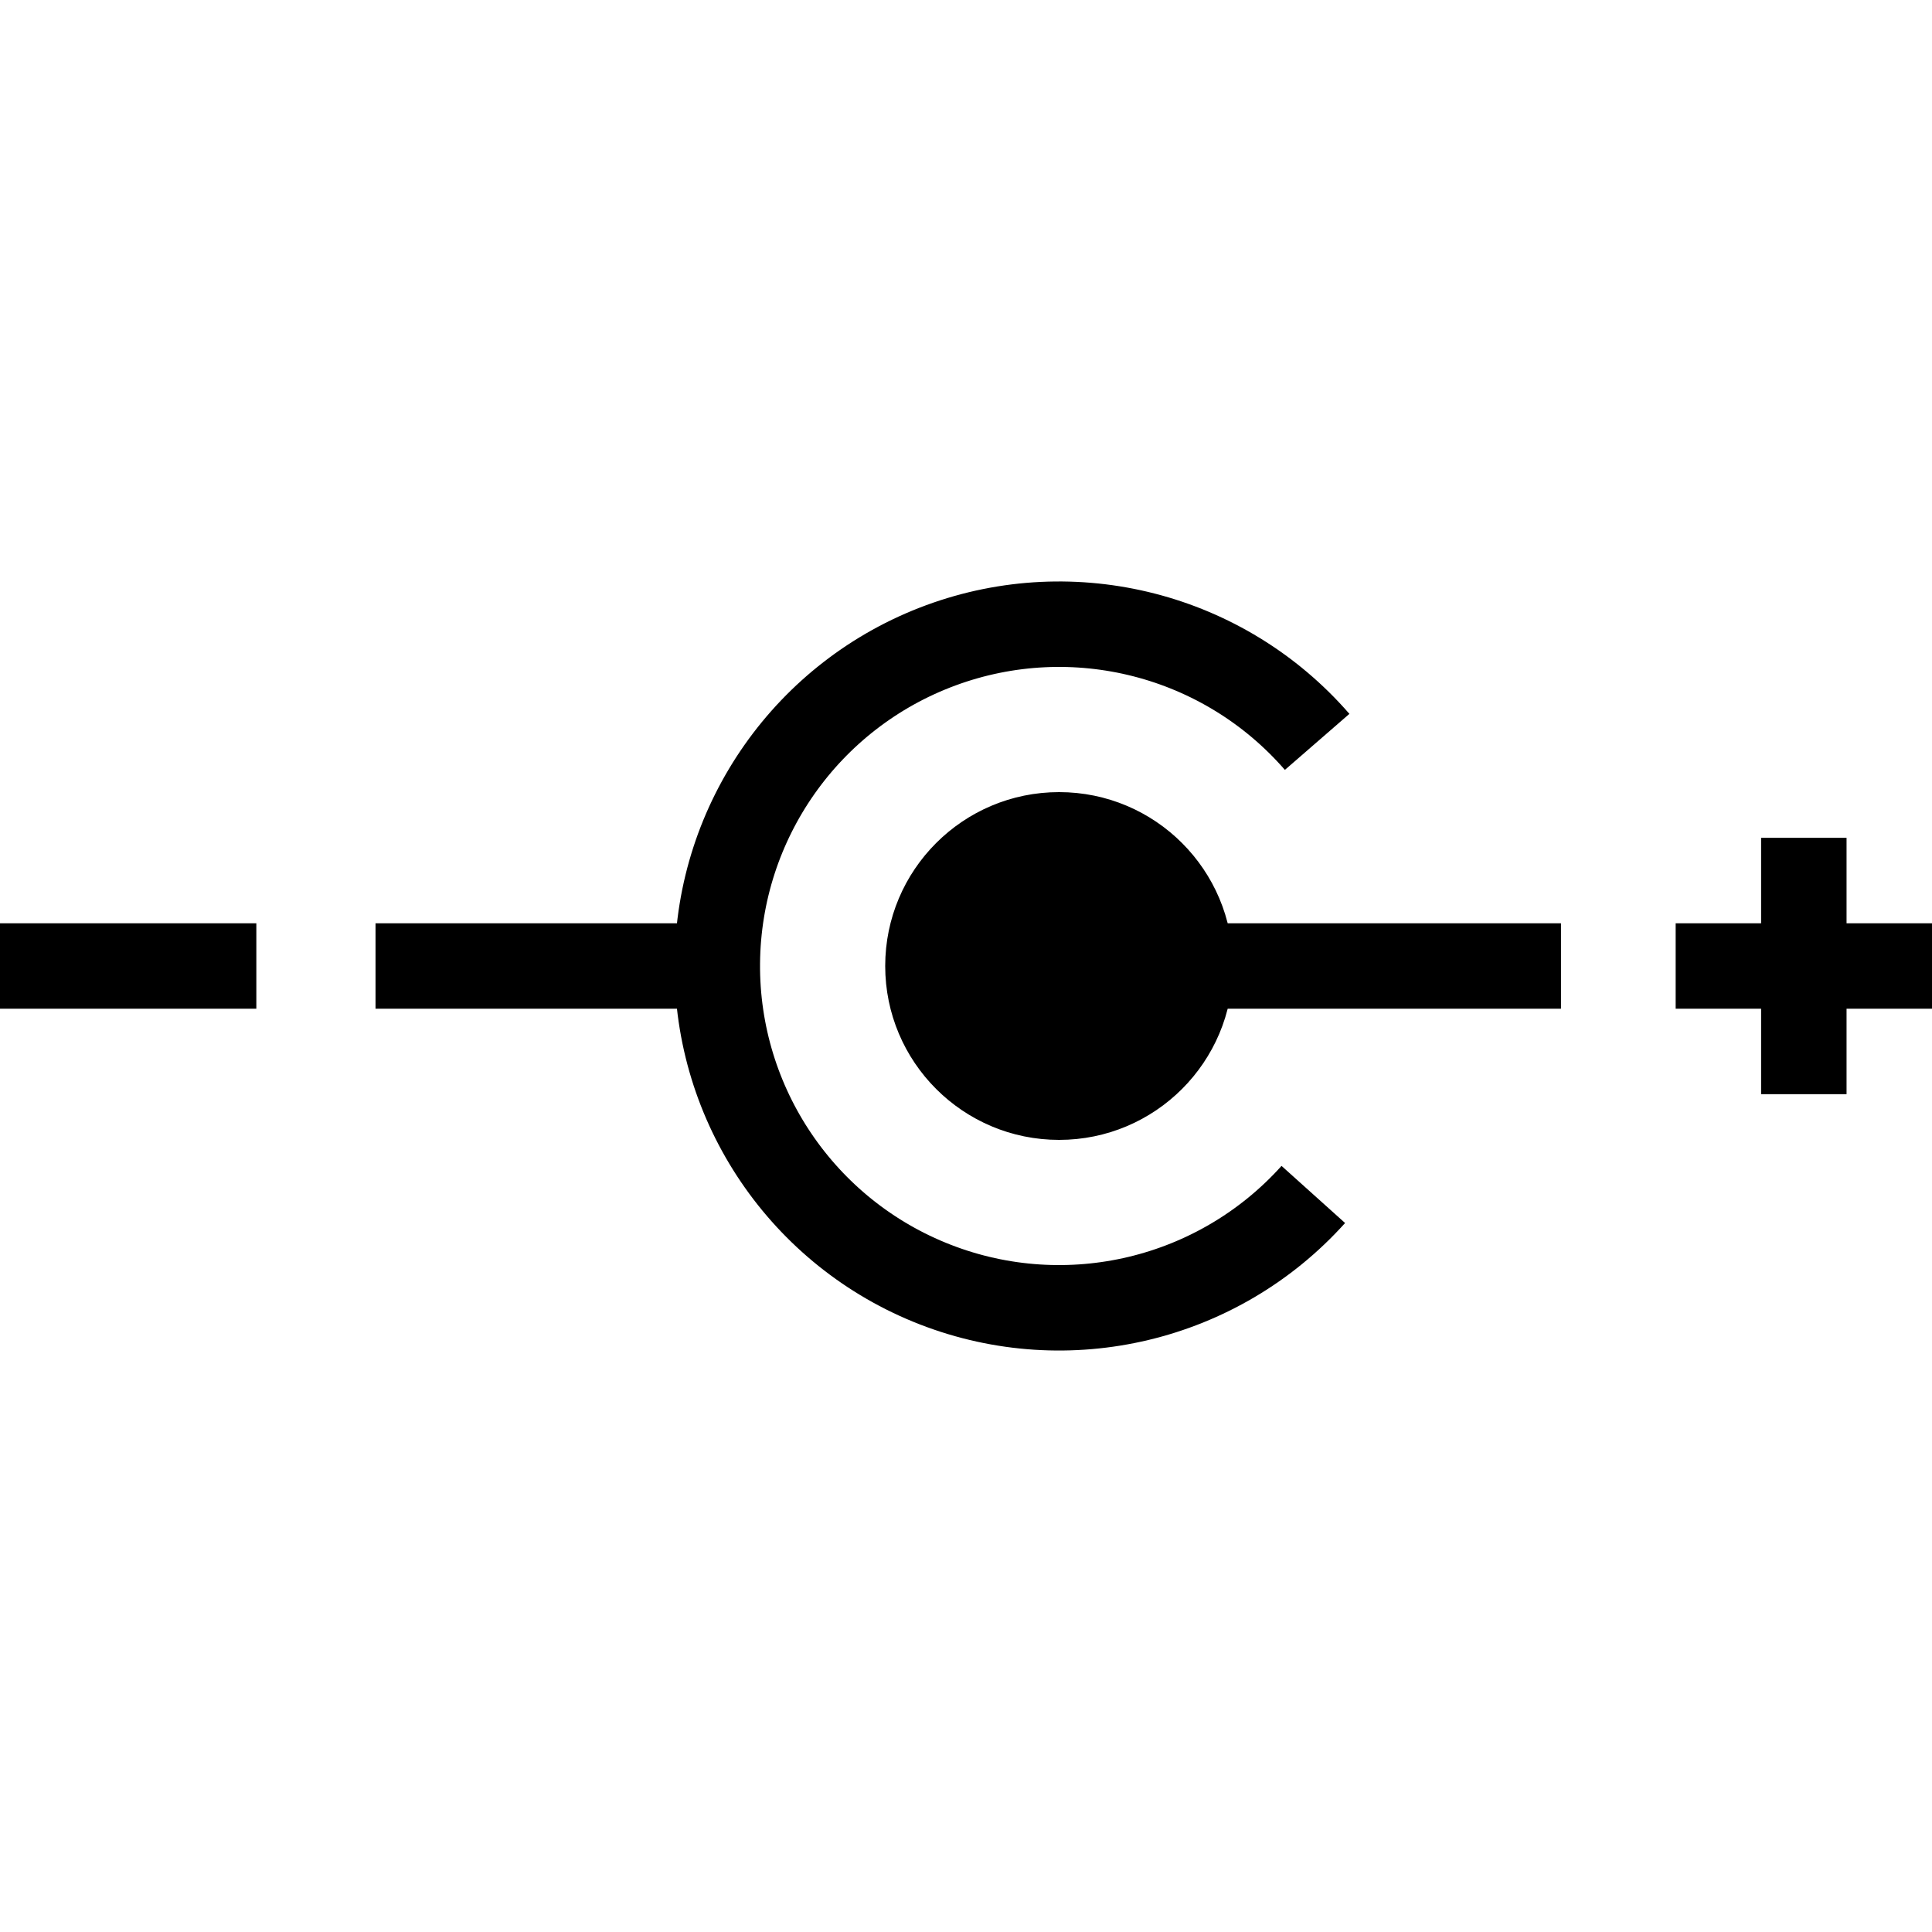 <?xml version="1.0" encoding="utf-8"?>
<!-- Generator: Adobe Illustrator 16.0.0, SVG Export Plug-In . SVG Version: 6.00 Build 0)  -->
<!DOCTYPE svg PUBLIC "-//W3C//DTD SVG 1.1//EN" "http://www.w3.org/Graphics/SVG/1.1/DTD/svg11.dtd">
<svg version="1.1"
	 id="svg2" xmlns:rdf="http://www.w3.org/1999/02/22-rdf-syntax-ns#" xmlns:svg="http://www.w3.org/2000/svg" xmlns:cc="http://creativecommons.org/ns#" xmlns:sodipodi="http://sodipodi.sourceforge.net/DTD/sodipodi-0.dtd" xmlns:dc="http://purl.org/dc/elements/1.1/" xmlns:inkscape="http://www.inkscape.org/namespaces/inkscape" sodipodi:docname="center-positive.svg" inkscape:version="0.91 r13725"
	 xmlns="http://www.w3.org/2000/svg" xmlns:xlink="http://www.w3.org/1999/xlink" x="0px" y="0px" width="1024px" height="1024px"
	 viewBox="-37 -272 1024 1024" enable-background="new -37 -272 1024 1024" xml:space="preserve">
<sodipodi:namedview  units="px" fit-margin-left="2" inkscape:cy="169.24645" bordercolor="#666666" borderopacity="1.0" showgrid="true" inkscape:cx="465.42773" inkscape:zoom="1" showguides="true" fit-margin-top="2" pagecolor="#ffffff" inkscape:bbox-nodes="false" inkscape:snap-bbox-midpoints="true" inkscape:window-x="0" inkscape:window-maximized="1" inkscape:current-layer="layer1" inkscape:window-height="855" inkscape:guide-bbox="true" inkscape:pageopacity="0.0" inkscape:window-width="1440" inkscape:document-units="px" fit-margin-bottom="2" fit-margin-right="2" inkscape:snap-bbox="true" inkscape:pageshadow="2" inkscape:window-y="1" id="base">
	<inkscape:grid  type="xygrid" spacingy="10" spacingx="10" originy="0" originx="0" id="grid4136"></inkscape:grid>
	<sodipodi:guide  position="-30,240" orientation="0,1" id="guide4174"></sodipodi:guide>
</sodipodi:namedview>
<g id="layer1" transform="translate(-77.913,256.553)" inkscape:label="Layer 1" inkscape:groupmode="layer">
	<circle id="path4138" stroke="#000000" stroke-width="3.17" cx="602.254" cy="-16.552" r="90.578"/>
	
		<path id="path4180" sodipodi:open="true" sodipodi:cy="-16.55283" sodipodi:cx="597.91339" sodipodi:ry="165.21739" sodipodi:start="0.73207901" sodipodi:rx="165.21739" sodipodi:type="arc" sodipodi:end="5.5680375" fill="none" stroke="#000000" stroke-width="45.289" d="
		M736.994,104.533c-50.34,56.018-130.086,75.045-200.293,47.792c-70.209-27.253-116.231-95.103-115.594-170.411
		c0.637-75.31,47.803-142.369,118.462-168.43c70.659-26.06,150.072-5.685,199.457,51.175"/>
	<path id="path4182" inkscape:connector-curvature="0" fill="none" stroke="#000000" stroke-width="45.289" d="M996.981-84.486
		c0,135.867,0,135.867,0,135.867"/>
	<path id="path4184" inkscape:connector-curvature="0" fill="none" stroke="#000000" stroke-width="45.289" d="M929.047-16.553
		c135.866,0,135.866,0,135.866,0"/>
	<path id="path4211" inkscape:connector-curvature="0" fill="none" stroke="#000000" stroke-width="45.289" d="M40.913-16.553
		c135.866,0,135.866,0,135.866,0"/>
	<path id="path4232" inkscape:connector-curvature="0" fill="none" stroke="#000000" stroke-width="45.289" d="M421.1-16.553
		c-181.154,0-181.154,0-181.154,0"/>
	<path id="path4245" inkscape:connector-curvature="0" fill="none" stroke="#000000" stroke-width="45.289" d="M868.265-16.553
		c-181.155,0-181.155,0-181.155,0"/>
</g>
</svg>
